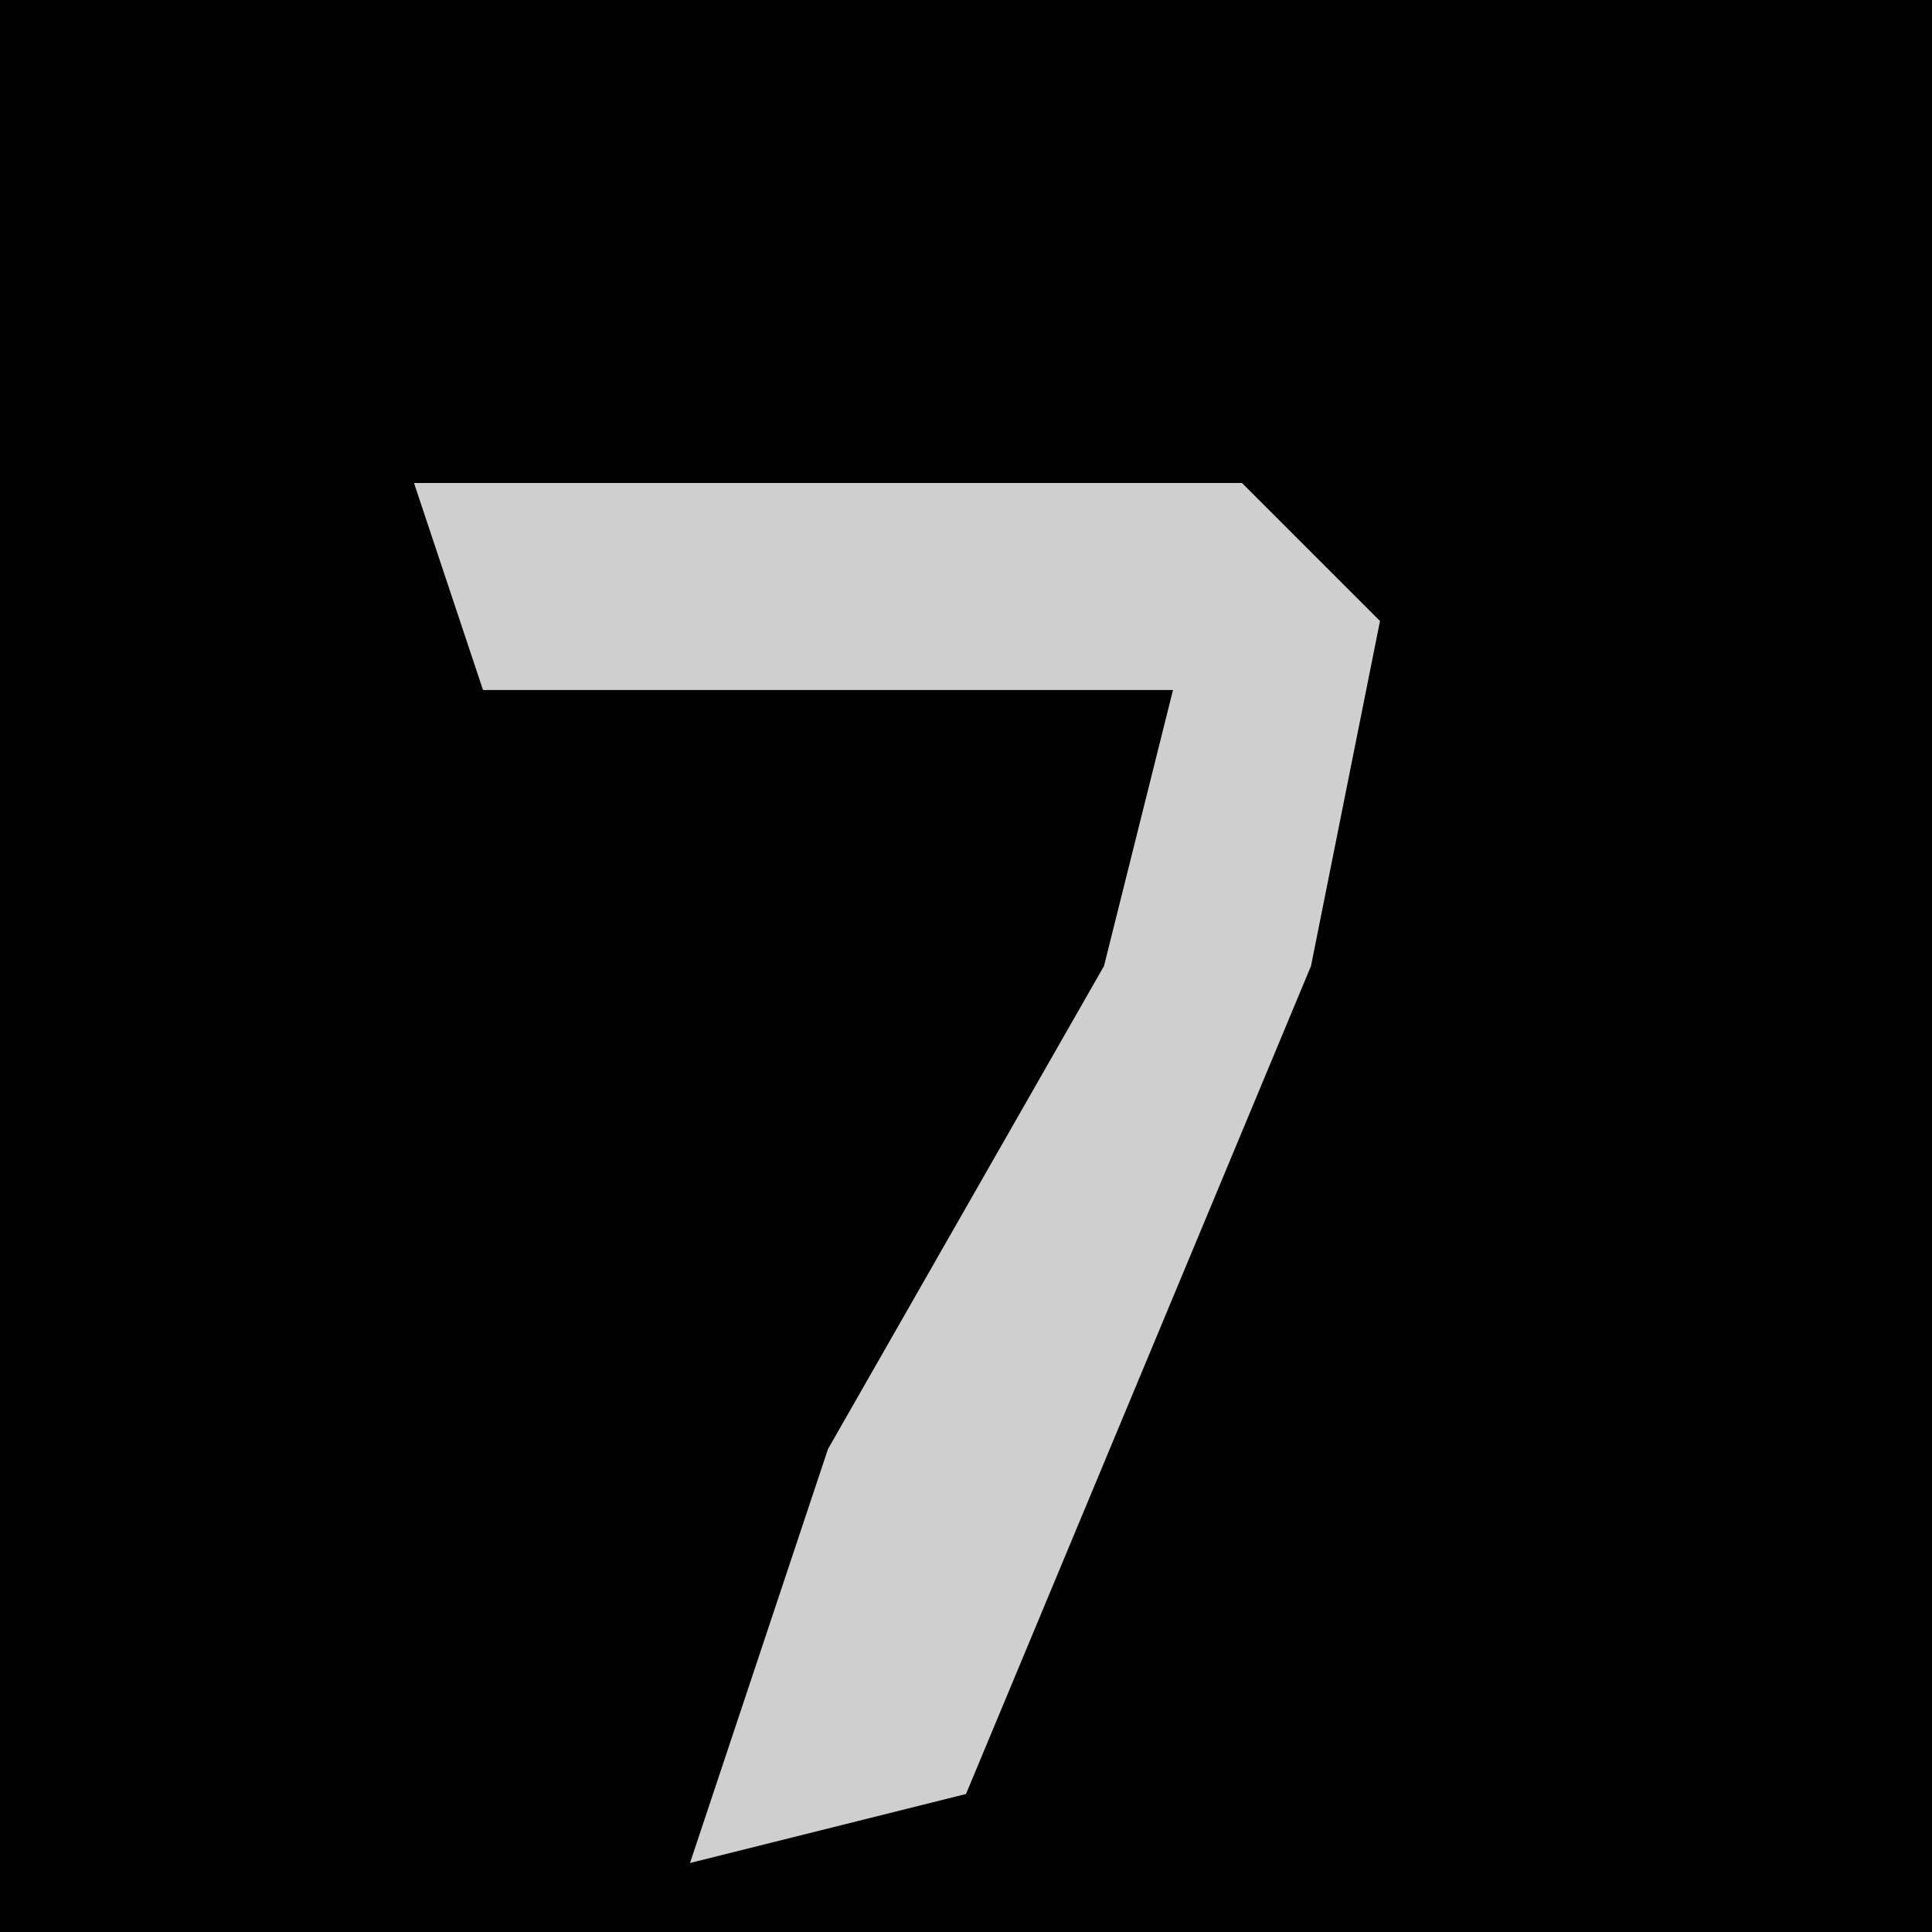<?xml version="1.0" encoding="UTF-8"?>
<svg version="1.1" xmlns="http://www.w3.org/2000/svg" width="28" height="28">
<path d="M0,0 L28,0 L28,28 L0,28 Z " fill="#010101" transform="translate(0,0)"/>
<path d="M0,0 L12,0 L14,2 L13,7 L8,19 L4,20 L6,14 L10,7 L11,3 L1,3 Z " fill="#CFCFCF" transform="translate(6,7)"/>
</svg>
